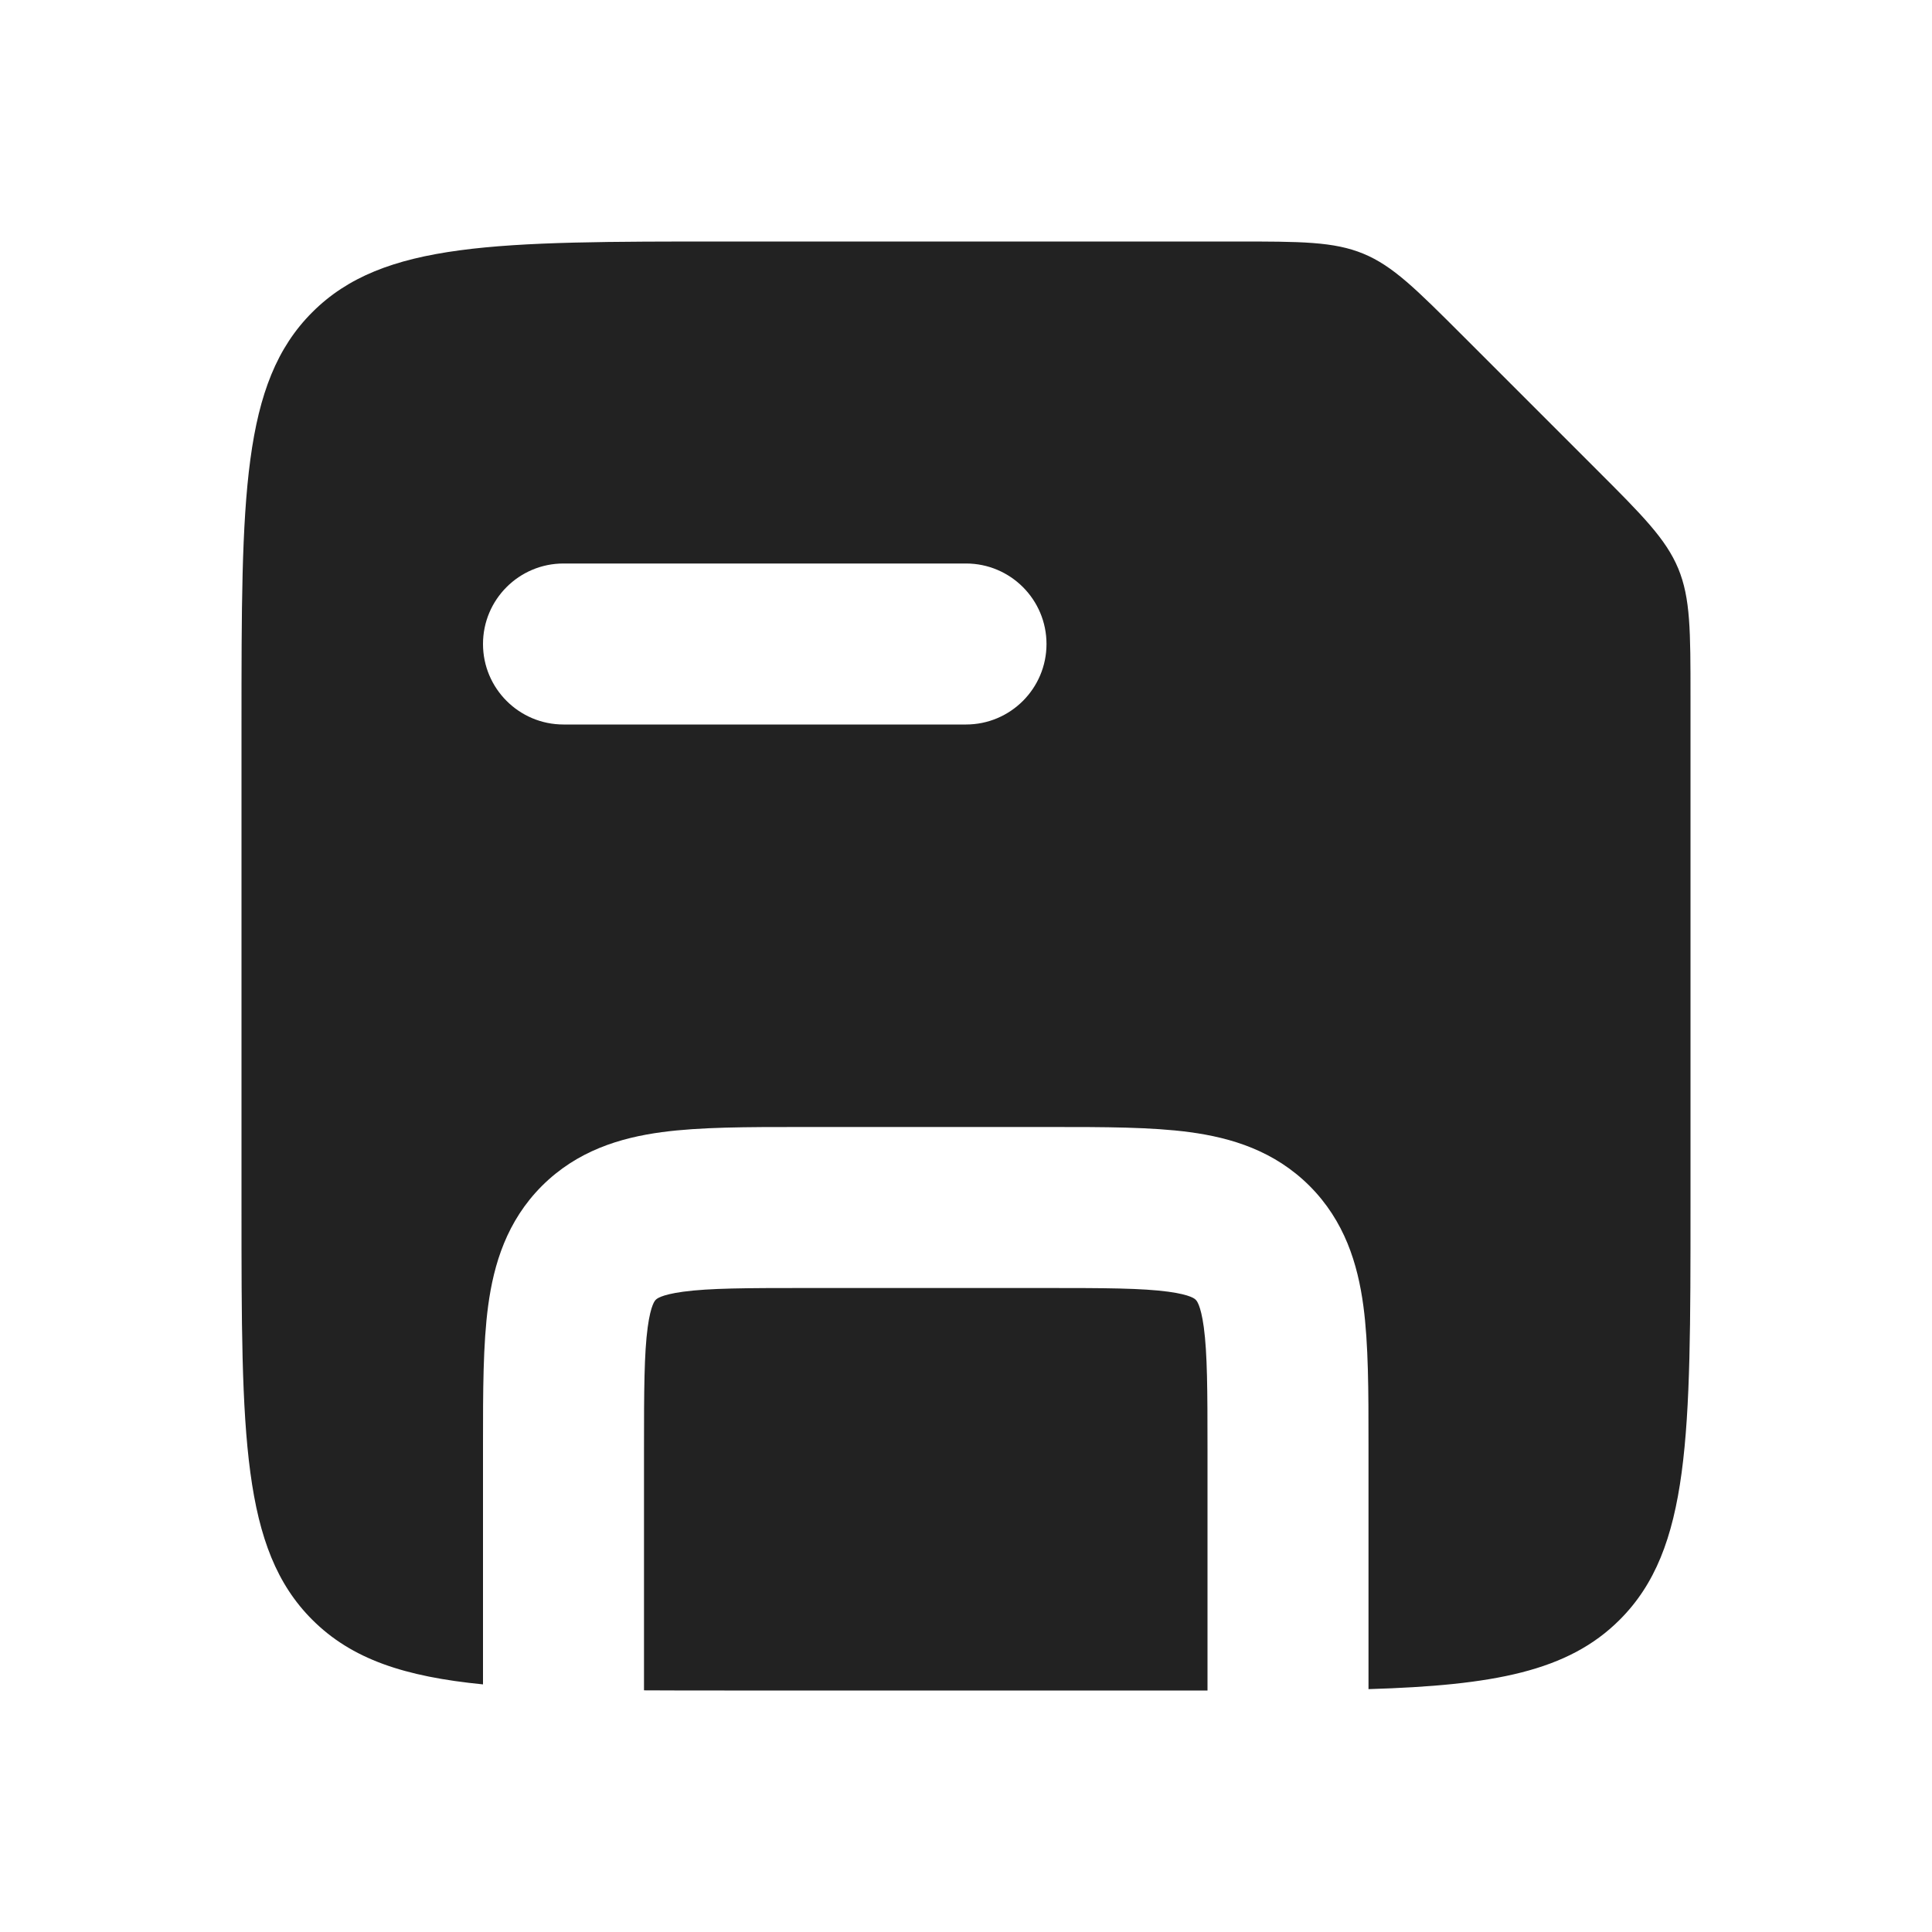 <svg viewBox="0 0 24 24" fill="none" xmlns="http://www.w3.org/2000/svg">
<path fill-rule="evenodd" clip-rule="evenodd" d="M3 9C3 6.172 3 4.757 3.879 3.879C4.757 3 6.172 3 9 3H15.343C16.161 3 16.569 3 16.937 3.152C17.305 3.304 17.593 3.594 18.172 4.172L19.828 5.828C20.407 6.406 20.695 6.696 20.848 7.063C21 7.431 21 7.839 21 8.657V15C21 17.828 21 19.243 20.121 20.121C19.48 20.763 18.553 20.936 17 20.983V18L17 17.938C17 17.284 17 16.697 16.936 16.221C16.866 15.701 16.704 15.169 16.268 14.732C15.831 14.296 15.299 14.134 14.779 14.064C14.303 14 13.716 14 13.062 14L13 14H10L9.938 14C9.284 14 8.697 14 8.221 14.064C7.701 14.134 7.169 14.296 6.732 14.732C6.296 15.169 6.134 15.701 6.064 16.221C6 16.697 6 17.284 6 17.938L6 18V20.924C5.025 20.828 4.369 20.611 3.879 20.121C3 19.243 3 17.828 3 15V9ZM15 18V21H9C8.645 21 8.312 21 8 20.998V18C8 17.265 8.002 16.814 8.046 16.487C8.085 16.201 8.139 16.153 8.146 16.147L8.146 16.146L8.147 16.146C8.153 16.139 8.2 16.085 8.487 16.046C8.814 16.002 9.265 16 10 16H13C13.735 16 14.186 16.002 14.513 16.046C14.8 16.085 14.847 16.139 14.853 16.146L14.854 16.146L14.854 16.147C14.861 16.153 14.915 16.201 14.954 16.487C14.998 16.814 15 17.265 15 18ZM7 7C6.448 7 6 7.448 6 8C6 8.552 6.448 9 7 9H12C12.552 9 13 8.552 13 8C13 7.448 12.552 7 12 7H7Z" fill="#222222"/>
</svg>
